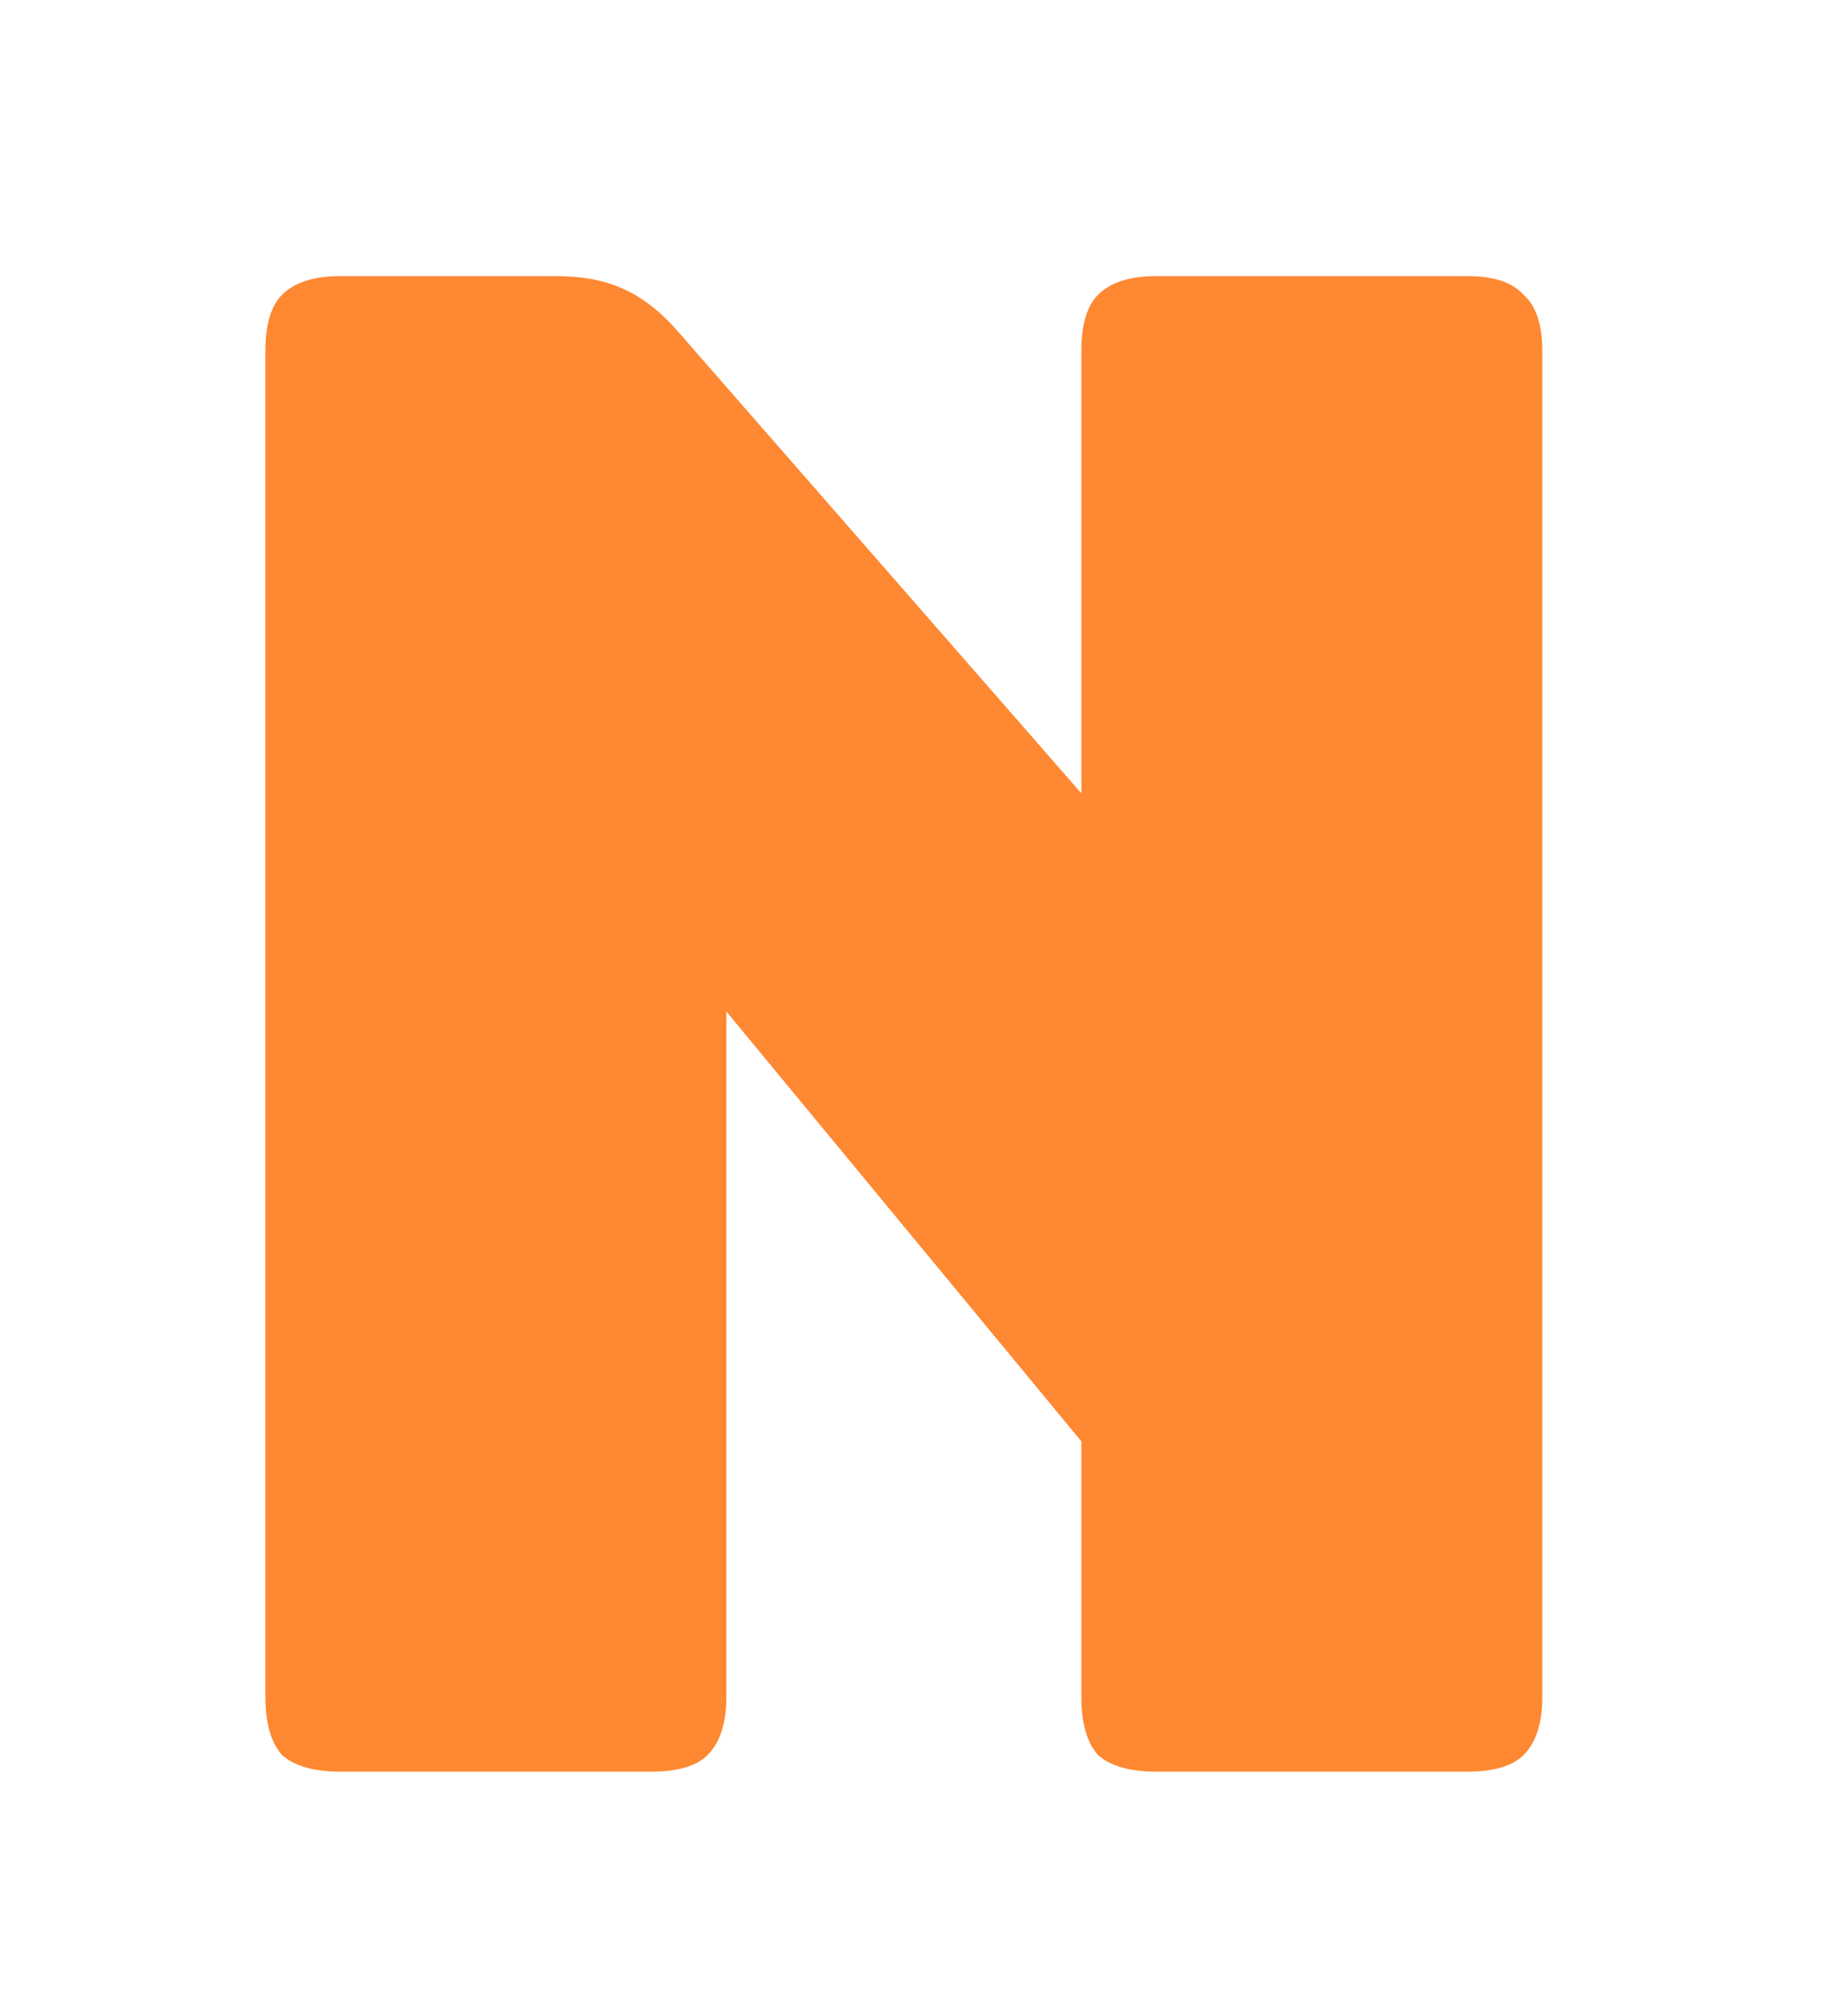 <svg width="30" height="33" viewBox="0 0 30 33" fill="none" xmlns="http://www.w3.org/2000/svg">
<g filter="url(#filter0_d_382_2)">
<path d="M8.67 27H3.57C3.139 27 2.822 26.909 2.618 26.728C2.437 26.524 2.346 26.207 2.346 25.776V3.744C2.346 3.313 2.437 3.007 2.618 2.826C2.822 2.622 3.139 2.52 3.57 2.52H7.106C7.537 2.52 7.899 2.588 8.194 2.724C8.511 2.86 8.817 3.098 9.112 3.438L15.708 10.986V3.744C15.708 3.313 15.799 3.007 15.98 2.826C16.184 2.622 16.501 2.52 16.932 2.52H22.032C22.463 2.52 22.769 2.622 22.95 2.826C23.154 3.007 23.256 3.313 23.256 3.744V25.776C23.256 26.207 23.154 26.524 22.95 26.728C22.769 26.909 22.463 27 22.032 27H16.932C16.501 27 16.184 26.909 15.98 26.728C15.799 26.524 15.708 26.207 15.708 25.776V21.594L9.894 14.556V25.776C9.894 26.207 9.792 26.524 9.588 26.728C9.407 26.909 9.101 27 8.67 27Z" fill="#FF8832"/>
</g>
<defs>
<filter id="filter0_d_382_2" x="0.346" y="0.52" width="28.91" height="32.48" filterUnits="userSpaceOnUse" color-interpolation-filters="sRGB">
<feFlood flood-opacity="0" result="BackgroundImageFix"/>
<feColorMatrix in="SourceAlpha" type="matrix" values="0 0 0 0 0 0 0 0 0 0 0 0 0 0 0 0 0 0 127 0" result="hardAlpha"/>
<feOffset dx="2" dy="2"/>
<feGaussianBlur stdDeviation="2"/>
<feComposite in2="hardAlpha" operator="out"/>
<feColorMatrix type="matrix" values="0 0 0 0 0 0 0 0 0 0 0 0 0 0 0 0 0 0 0.25 0"/>
<feBlend mode="normal" in2="BackgroundImageFix" result="effect1_dropShadow_382_2"/>
<feBlend mode="normal" in="SourceGraphic" in2="effect1_dropShadow_382_2" result="shape"/>
</filter>
</defs>
</svg>
